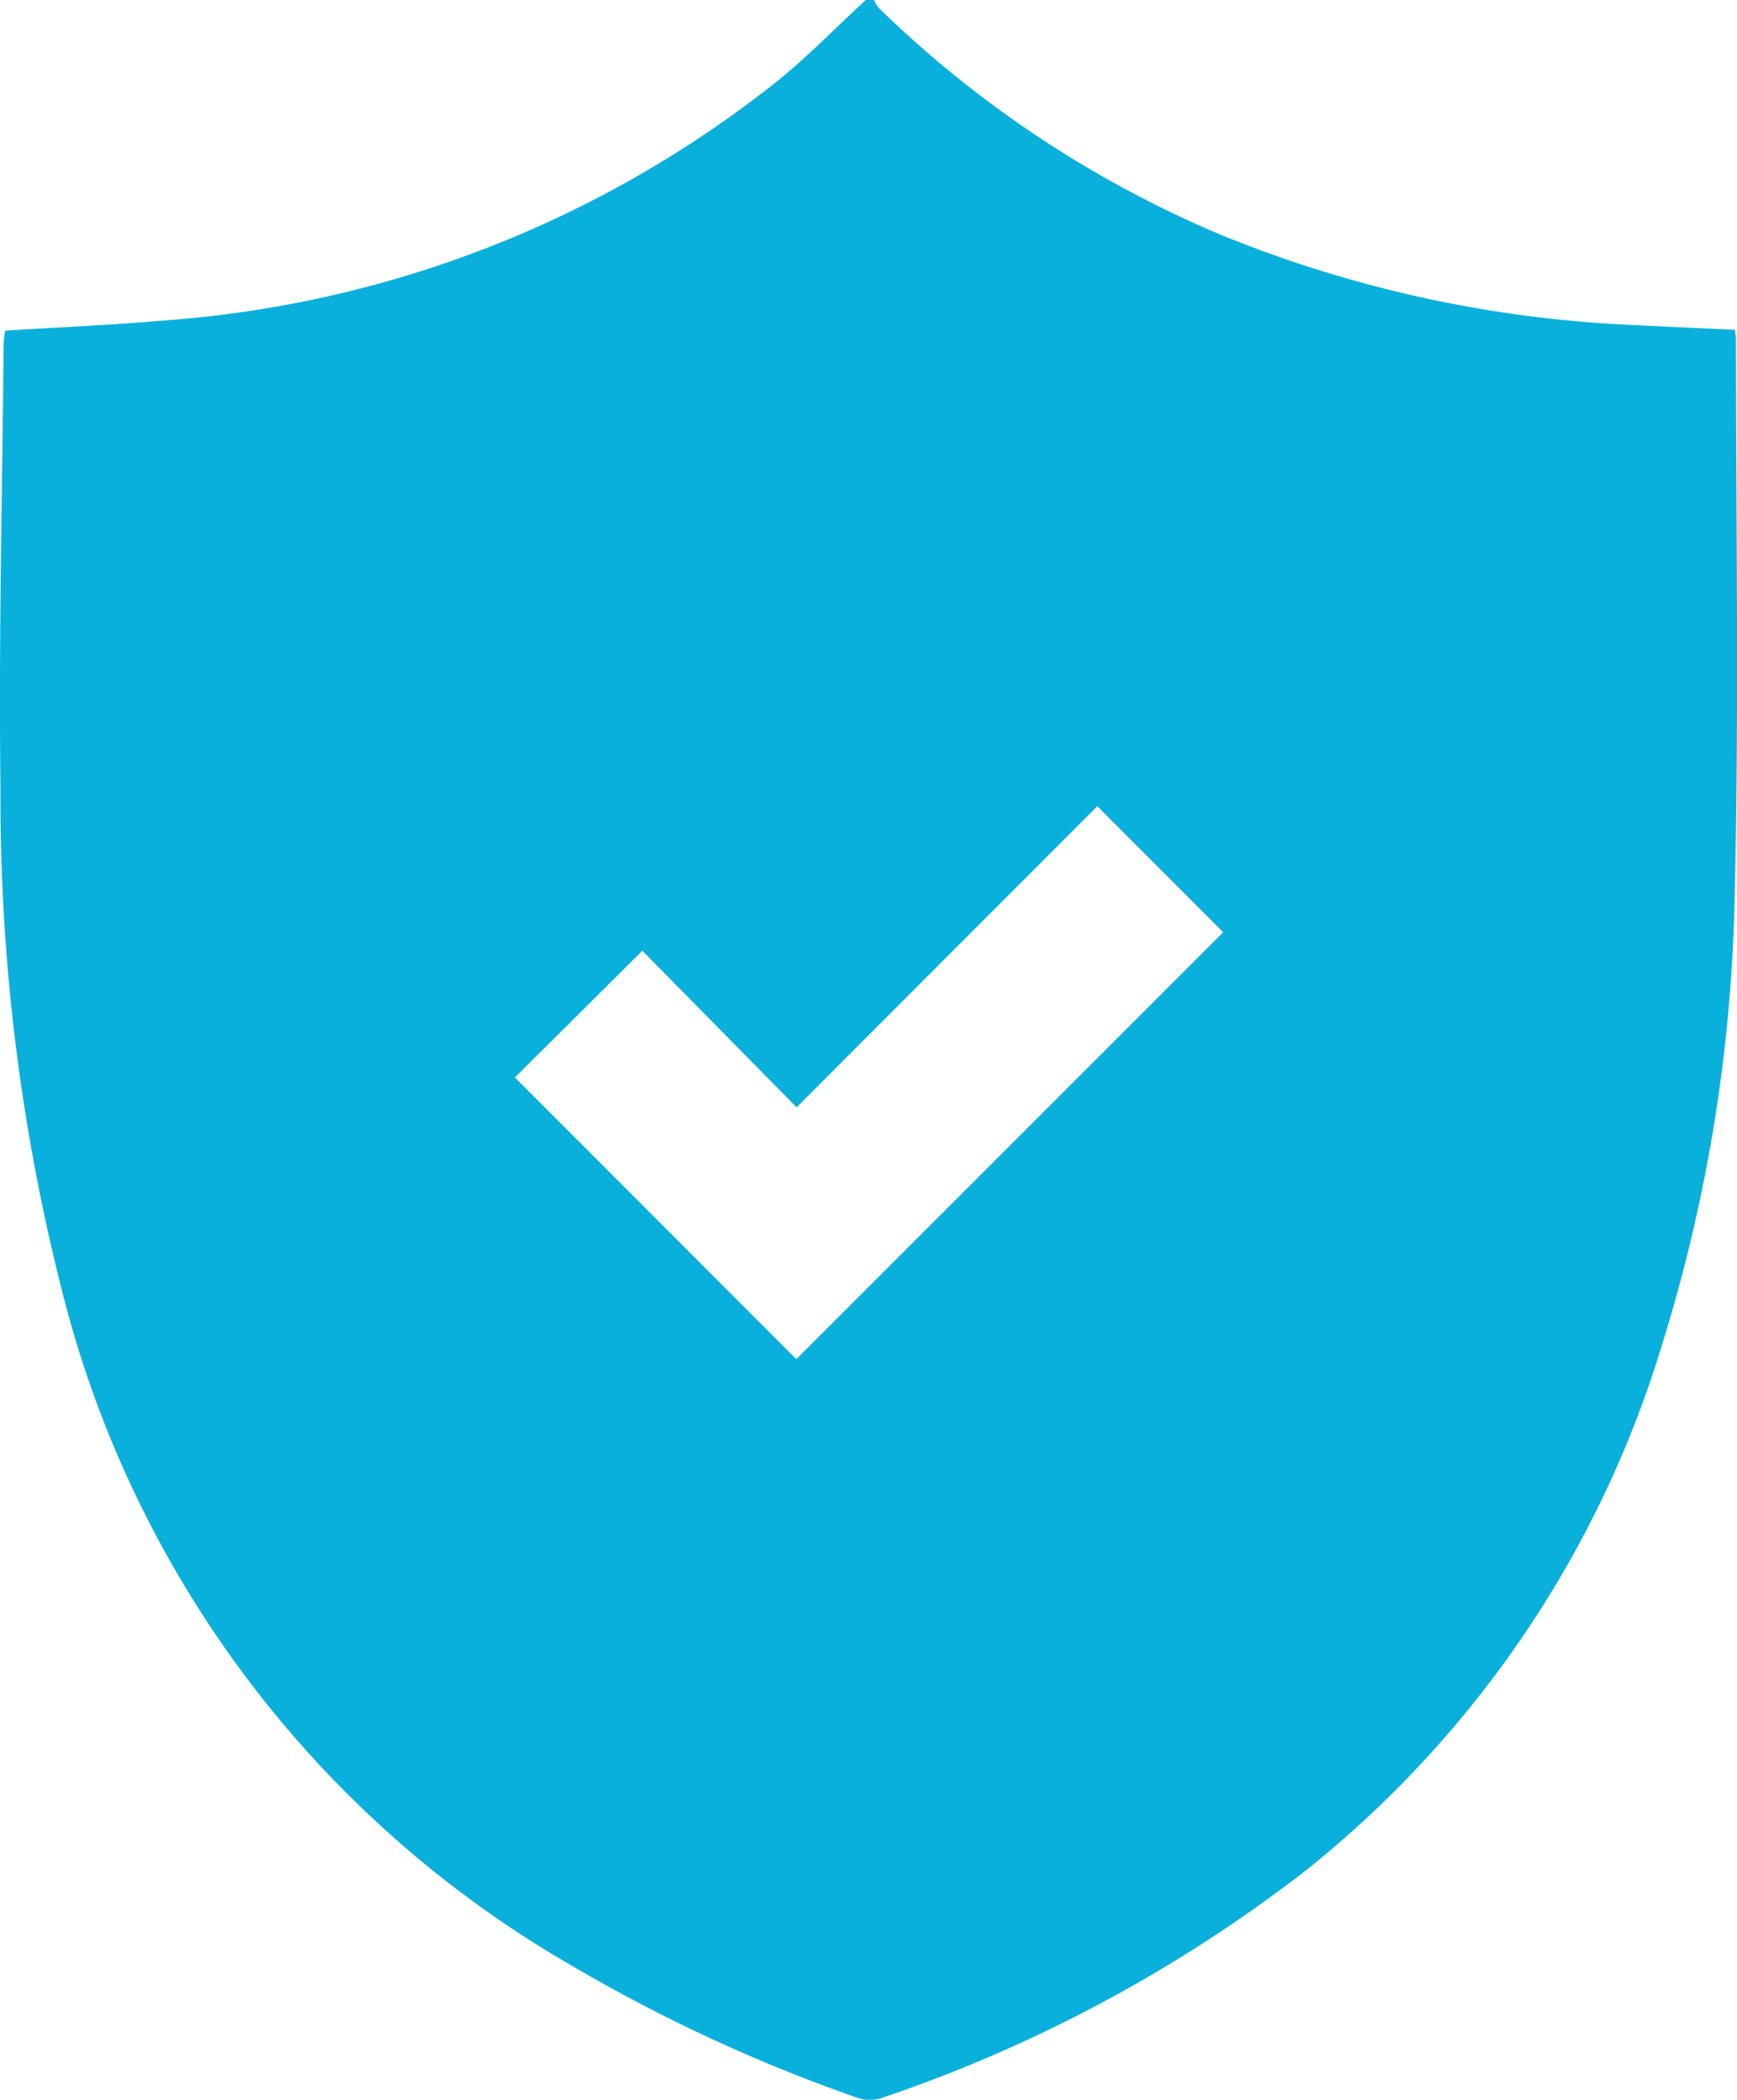 <svg xmlns="http://www.w3.org/2000/svg" width="59.568" height="72" viewBox="0 0 59.568 72">
  <g id="Group_2217" data-name="Group 2217" transform="translate(-845.505 -401.543)">
    <path id="Path_8669" data-name="Path 8669" d="M875.194,401.543h.282a1.281,1.281,0,0,0,.172.281,37.867,37.867,0,0,0,11.713,7.766,42.153,42.153,0,0,0,14.215,3.1c1.139.057,2.278.109,3.428.164.015.141.034.232.034.323,0,6.357.108,12.717-.044,19.07a55.19,55.19,0,0,1-2.5,15.431,36.591,36.591,0,0,1-12.264,18.044,49.73,49.73,0,0,1-14.5,7.761,1.279,1.279,0,0,1-.794,0,55.278,55.278,0,0,1-9.869-4.567,37.1,37.1,0,0,1-17.352-22.787,68.6,68.6,0,0,1-2.193-17.538c-.065-5.09.063-10.182.108-15.273a3.651,3.651,0,0,1,.051-.437c1.823-.114,3.6-.189,5.374-.343a38.18,38.18,0,0,0,21.049-8.168C873.193,403.5,874.168,402.488,875.194,401.543Zm-2.371,37.968-5.29-5.369-4.371,4.346,9.652,9.66,14.639-14.638-4.318-4.324Z" transform="translate(0 0)" fill="#09b0dc"/>
  </g>
</svg>
